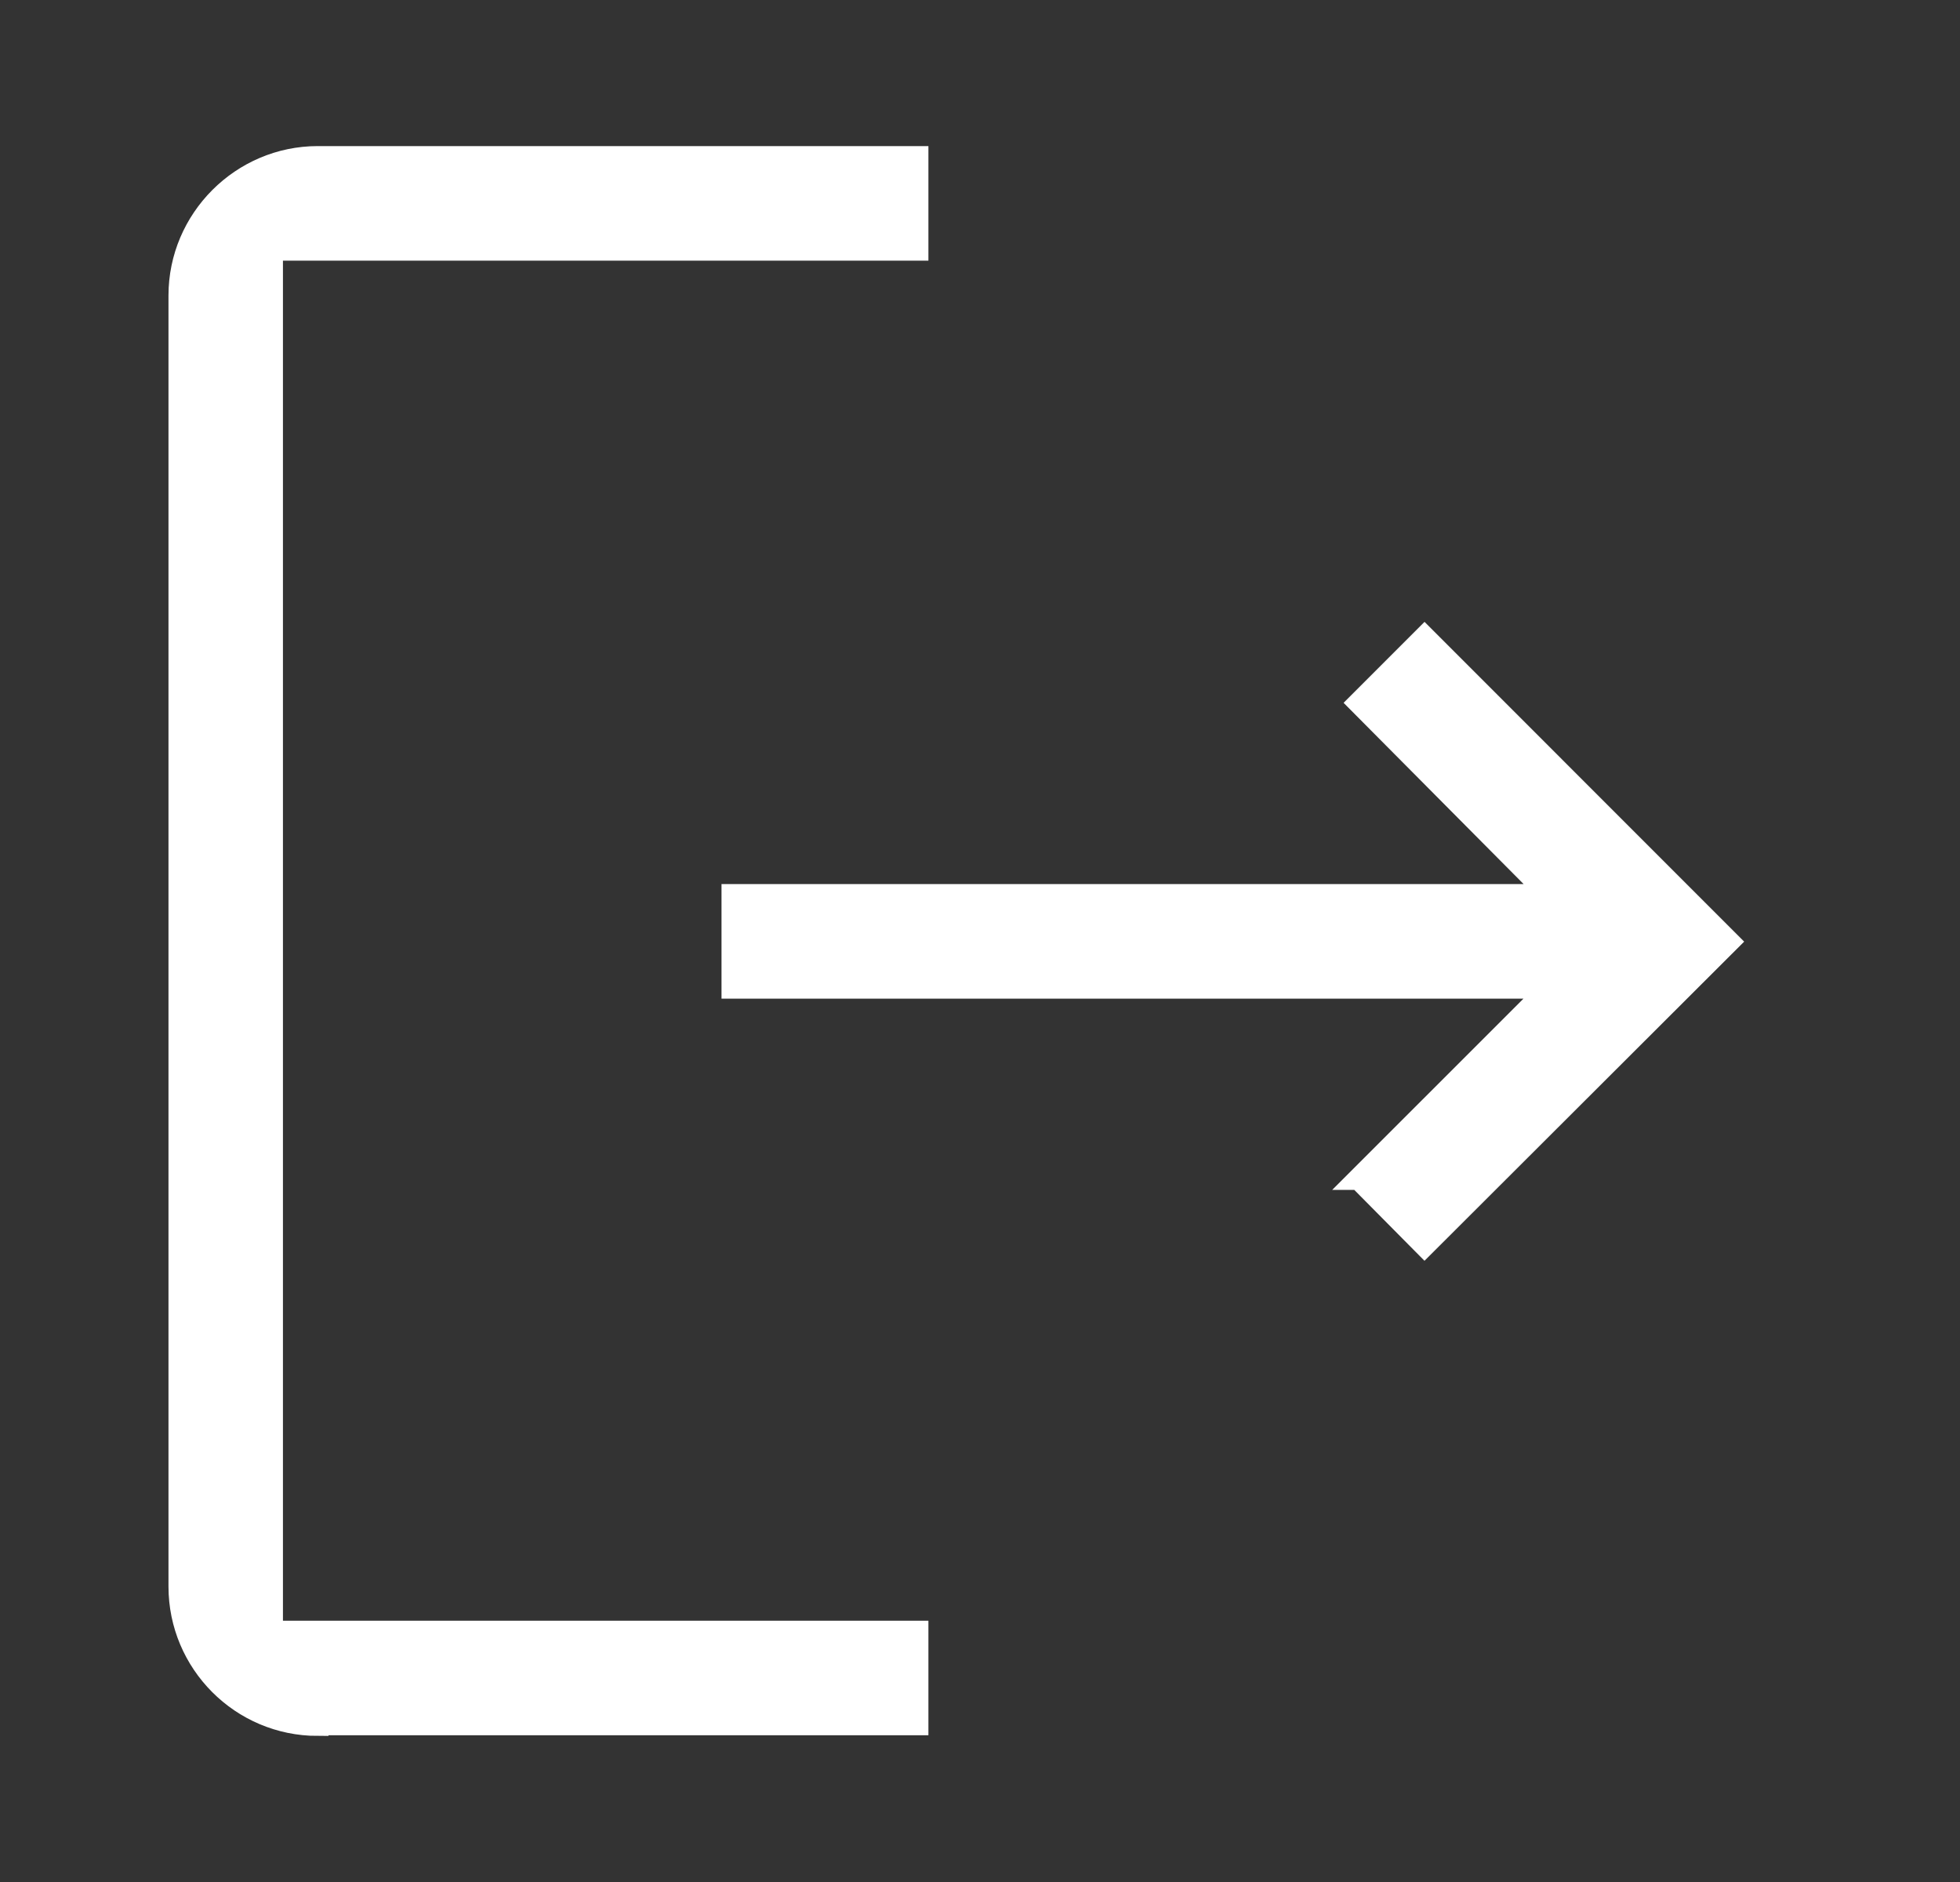 <svg width="25" height="24" viewBox="0 0 25 24" fill="none" xmlns="http://www.w3.org/2000/svg">
<rect x="0" y="0" width="25" height="24" fill="#333333" stroke="none"/>
<path d="M4.053 22C3.074 22 2.286 21.203 2.286 20.232V3.768C2.286 2.797 3.082 2 4.053 2H11.705V3.187H3.472V20.805H11.705V21.992H4.053V22ZM17.323 15.037L19.763 12.598H9.34V11.411H19.763L17.331 8.963L18.17 8.124L22.053 12.008L18.17 15.884L17.331 15.037H17.323Z" fill="white" stroke="white" stroke-width="0.274"/>
</svg>
